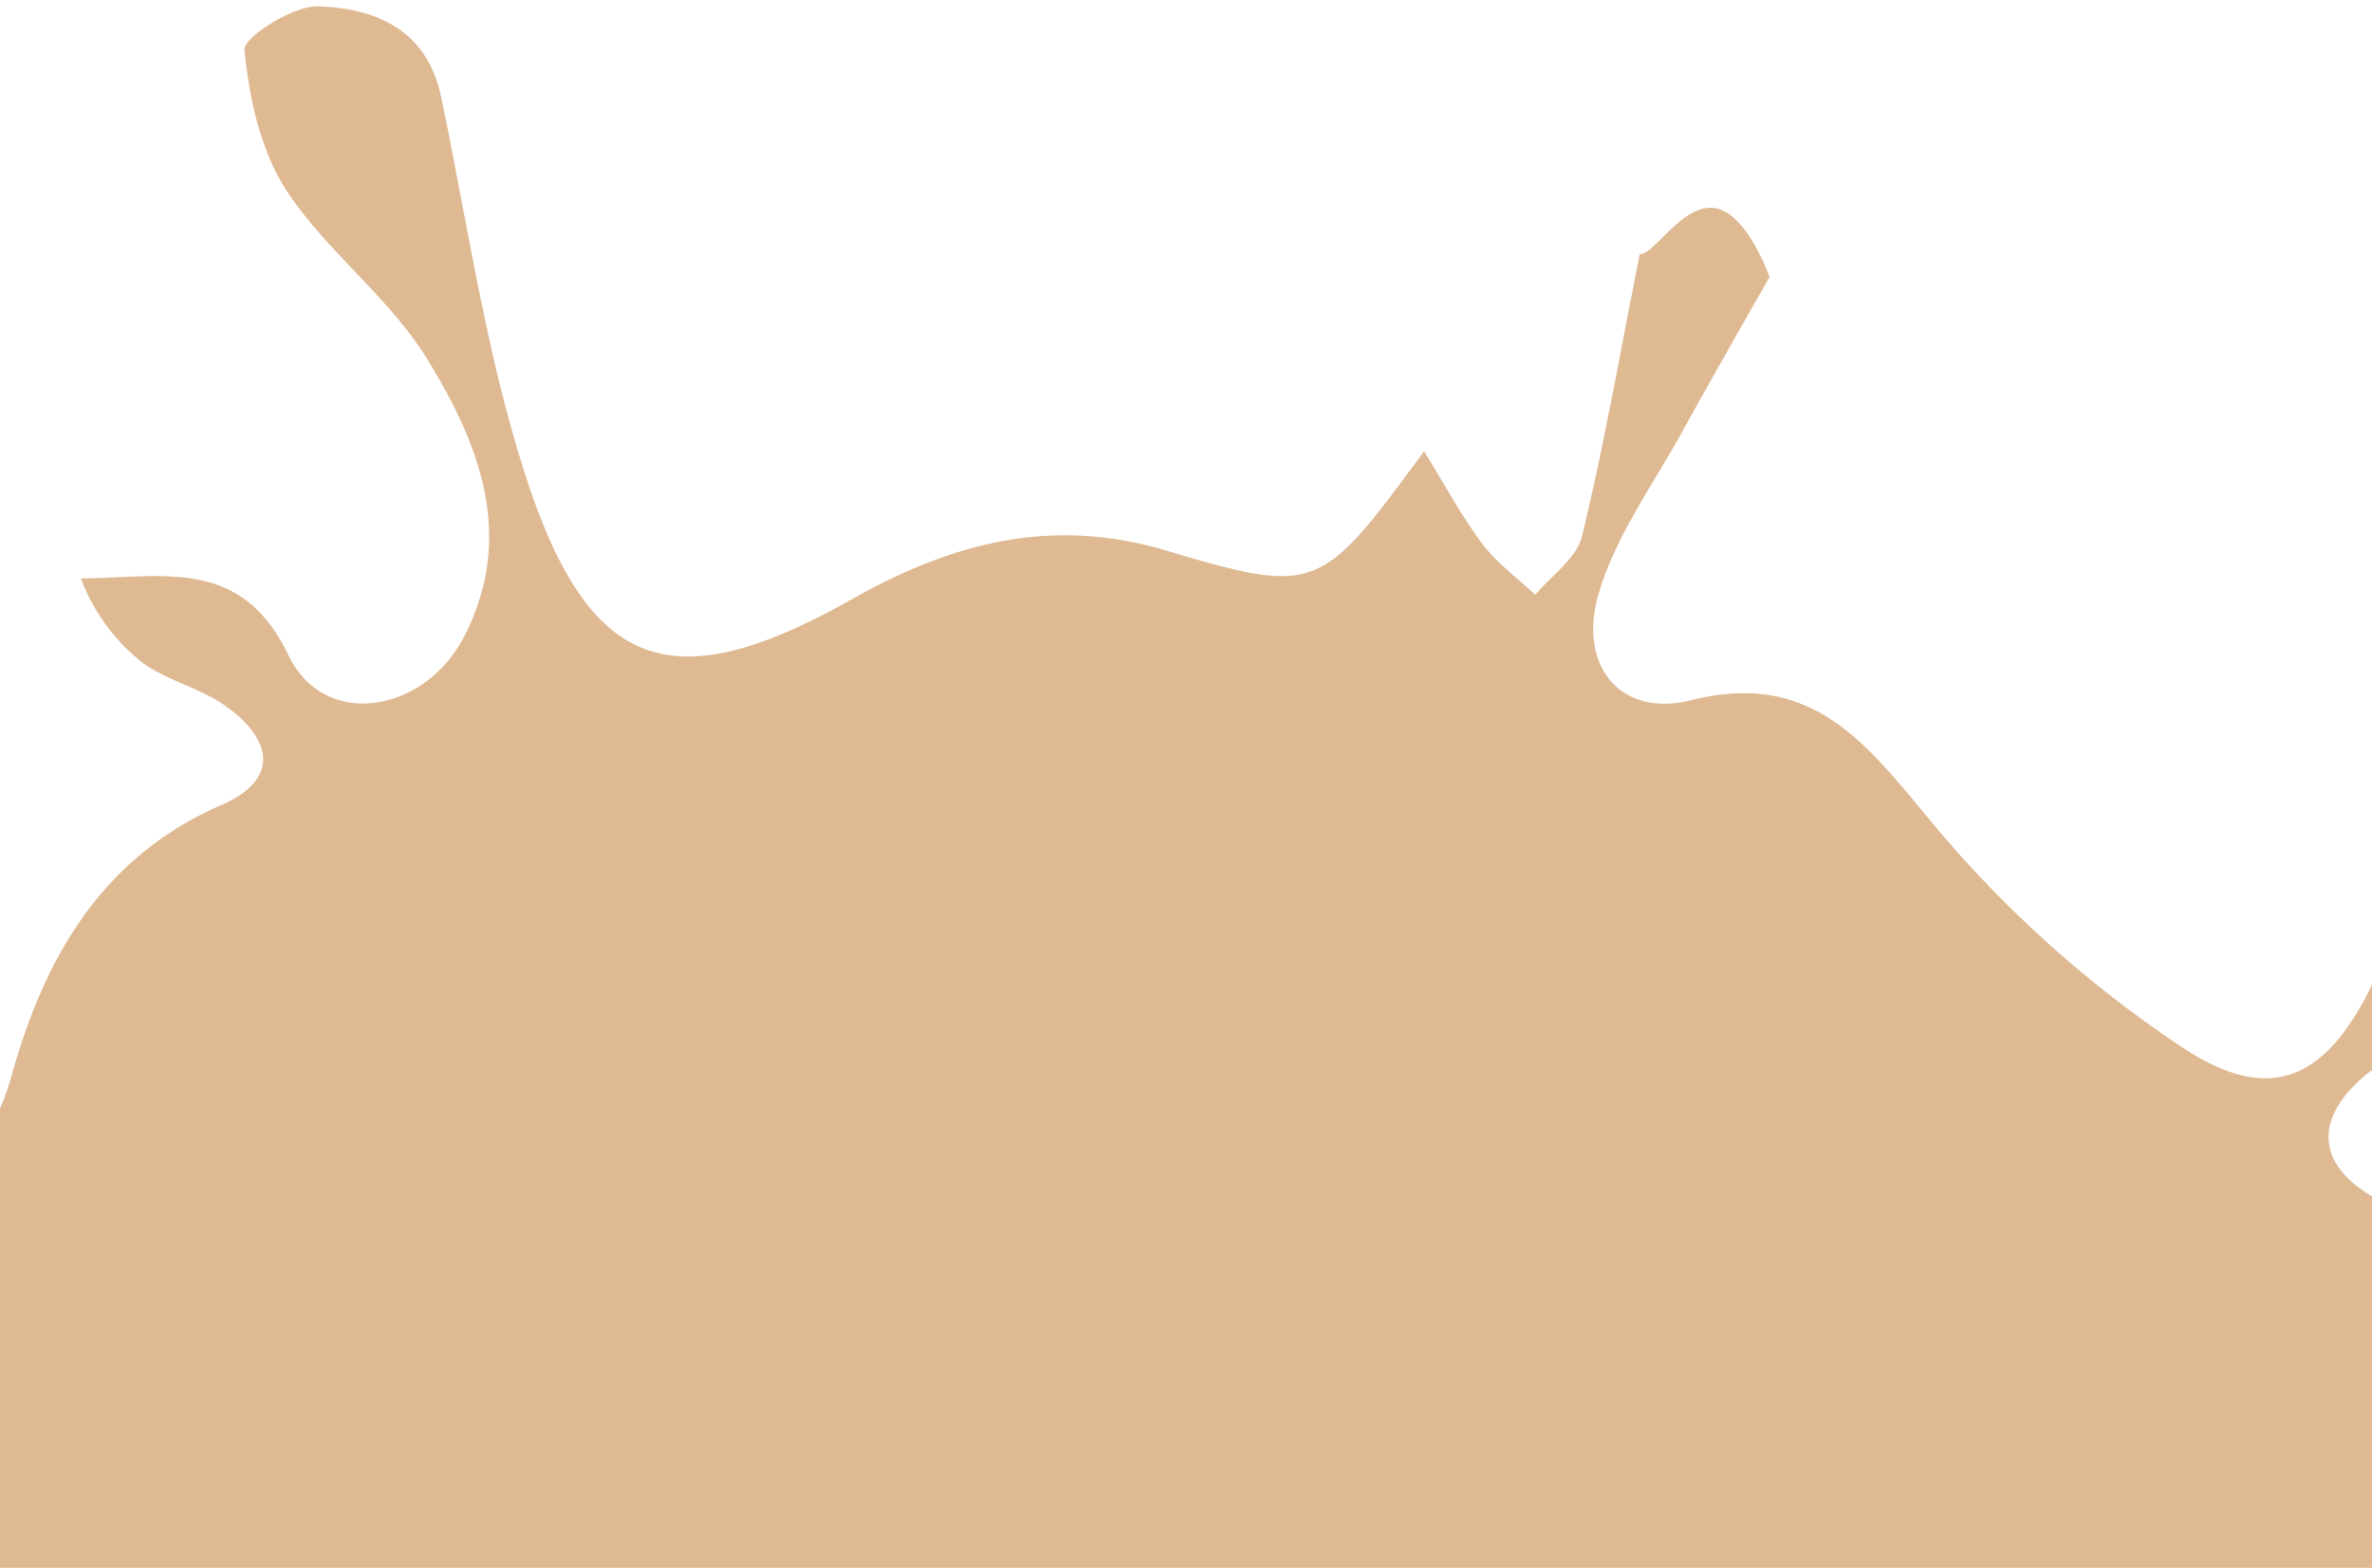<svg xmlns="http://www.w3.org/2000/svg" xmlns:xlink="http://www.w3.org/1999/xlink" width="360" height="238" viewBox="0 0 360 238"><defs><clipPath id="a"><rect width="360" height="238" transform="translate(-3474 188)" fill="#fff" stroke="#707070" stroke-width="1"/></clipPath><clipPath id="b"><rect width="613" height="350" transform="translate(0.343)" fill="#fff" stroke="#707070" stroke-width="1"/></clipPath></defs><g transform="translate(3474 -188)" clip-path="url(#a)"><g transform="translate(-3593.343 76)" clip-path="url(#b)"><path d="M357.54,551.8c-.7-8.354,1.668-17,2.528-25.523.857-8.5,3.768-17.7,1.629-25.321-1.855-6.6-8.655-13.21-14.934-16.363-3.941-1.976-14.943,1.242-15.8,4.2-2.024,7.01-.615,15.4.786,22.952,1.086,5.84,5.647,11.131,6.036,16.883.267,3.921-3.994,8.21-6.231,12.335-3.91-3.484-9.6-6.258-11.232-10.657-1.667-4.49,1.44-10.649,1.05-15.951-.524-7.16-.691-19.128-4.024-20.313-8.2-2.918-18.372-2.178-27.237-.268-4.735,1.02-8.82,7.152-12.464,11.61-8.313,10.172-16.2,11.578-23.7.765-9.982-14.386-21.632-13.93-35.93-9.314a113.019,113.019,0,0,1-28.427,5.273c-12.666.67-20.255-6.433-23.022-19.4-5.907-27.687-6.8-28.356-33.987-32.413-31.108-4.642-39.02-12.939-42.627-44.549a109.406,109.406,0,0,0-2.1-13.374C83.613,374.882,70.2,367.2,53.815,373.952c-7.64,3.145-14.294,8.874-21.4,13.424C17.195,397.115,5.492,395.565,0,384.3c6.982-5,13.5-10.41,20.714-14.485,1.706-.964,3.936-.815,6.216-.666a17.512,17.512,0,0,0,5.084-.15c12.571-3,26.055-4.41,37.283-10.319,12.494-6.577,12.865-18.129,4-29.747-2.968-3.889-6.776-7.1-9.651-11.053-4.964-6.819-5.4-13.526.124-21,13.509-18.292,7.051-32.773-15.26-35.042a43.469,43.469,0,0,0-4.691-.132,26.892,26.892,0,0,1-7.1-.562c-3.951-1.05-7.538-3.509-12.5-5.952,11.663-9.774,20.591-13.257,32.349-5.188,8.606,5.908,17.5,1.285,18.72-9.185a84.049,84.049,0,0,0-2.442-31.469c-5.1-18.3-3.871-22.482,13.99-26.878,10.9-2.681,17.75-8.709,20.931-20.132,5.016-18.031,13.756-33.219,31.865-41.1,9.138-3.975,7.49-10.2.5-15.106-3.927-2.752-9.022-3.817-12.8-6.724a29.76,29.76,0,0,1-9.056-12.553c12.563-.119,24.367-3.3,31.533,11.69,5.376,11.245,20.6,8.857,26.648-2.878,7.924-15.382,2.14-29.52-5.641-42.165-5.753-9.35-15.193-16.245-21.263-25.446-3.956-6-5.726-14.07-6.44-21.442-.182-1.9,7.407-6.755,11.261-6.611,8.477.323,16.414,3.368,18.6,13.818C176.925,32.746,179.7,52.107,185.5,70.41c9.655,30.44,22.18,35.167,49.66,19.676,15.506-8.74,30.5-12.653,47.969-7.429,22.917,6.854,23.422,6.062,39.015-15.108,3.227,5.206,5.723,9.914,8.874,14.1,2.209,2.934,5.309,5.152,8.014,7.691,2.44-2.946,6.262-5.547,7.079-8.9,3.3-13.55,5.684-27.329,8.768-42.852.987.176,2.558-1.66,4.477-3.5,2.035-1.947,4.46-3.893,6.994-3.44,4.922.882,8.219,10.461,8.219,10.461s-9.16,16.015-13.048,23.118c-4.493,8.211-10.275,16.077-12.874,24.882-3.252,11.03,3.309,18.911,13.995,16.24,18.461-4.614,26.537,6.494,36.727,18.743a176.226,176.226,0,0,0,37.97,34.03c13.7,9.036,22.21,4.48,29.322-10.929.947-2.053,1.329-5.249,2.845-5.984,4.05-1.969,8.624-3.927,12.89-3.759,1.955.075,5.689,5.782,5.065,7.808-1.1,3.557-4.489,6.926-7.712,9.137-4.684,3.213-10.785,4.45-15.009,8.092-8.082,6.975-6.749,14.107,2.591,18.88,21.4,10.935,23.711,17.638,16.447,40.739a44.081,44.081,0,0,0-.987,21.143c2.336,11.416,6.473,22.445,10.168,33.529,5.969,17.916,4.05,34.588-6.676,50.375-4.034,5.936-8.843,12.118-10.321,18.848-1.38,6.3-.9,15.219,2.656,19.727,2.921,3.706,11.79,4.254,17.6,3.3,8.566-1.418,16.6-6.747,25.15-7.9,6.946-.932,15.149.166,21.313,3.356,8.8,4.556,9.687,13.882,4.695,22.25-5.239,8.776-12.776,8.392-20.414,2.772-3.91-2.881-7.642-6.988-12.026-7.986-5.87-1.335-12.3-.189-18.48-.108.213,6.21-1.7,13.747,1.01,18.4,12.175,20.886,30.433,34.429,55.063,41.749-4.869,2.212-8.229,3.74-11.885,5.4,8.147,10.579,19.825,11.91,26.187,3.831,6.927,12.263,5.182,24.961-4.237,30.885-8.8,5.531-21.727,1.632-28.328-9.5-3.114-5.254-4.924-11.49-6.544-17.513-7.407-27.552-24.675-45.13-50.945-53.4-18.585-5.85-32.3,1.485-37.851,20.77-3.113,10.805-4.161,22.2-6.517,33.259-3.412,16.027-8.25,20.676-23.5,19.656-13.649-.915-25.565.219-32.9,14.171-7.711,14.674-4.282,27.716,4.209,40.655,4.015,6.116,7.986,13.126,9.036,20.222,1.141,7.7-1.734,16.124-11.619,16.5-.476.018-.949.027-1.421.027C366.84,566.541,358.472,562.883,357.54,551.8ZM230.265,382.925a22.724,22.724,0,0,0-3.344,31.289,21.165,21.165,0,0,0,30.394,3.135,22.726,22.726,0,0,0,3.347-31.292,21.119,21.119,0,0,0-16.669-8.158A21.365,21.365,0,0,0,230.265,382.925ZM342.5,339.13a22.726,22.726,0,0,0-3.347,31.292,21.417,21.417,0,0,0,6.269,5.4l-10.516,8.776c16.417,4.171,34.644-11.04,34.644-11.04a22.723,22.723,0,0,0,3.344-31.289,21.124,21.124,0,0,0-16.671-8.16A21.355,21.355,0,0,0,342.5,339.13ZM155.88,288.259a22.724,22.724,0,0,0-3.344,31.29,21.164,21.164,0,0,0,30.394,3.135,22.726,22.726,0,0,0,3.347-31.292,21.122,21.122,0,0,0-16.67-8.158A21.362,21.362,0,0,0,155.88,288.259Zm177.248-41.047a21.448,21.448,0,0,0,5.35,4.837l-10.47,8.738s21.918,2.232,35.513-10.44a22.485,22.485,0,0,0,7.265-11.3H329.092A22.144,22.144,0,0,0,333.128,247.212Z" transform="translate(13.333 112.956)" fill="#deb992" stroke="rgba(0,0,0,0)" stroke-miterlimit="10" stroke-width="1"/></g></g></svg>